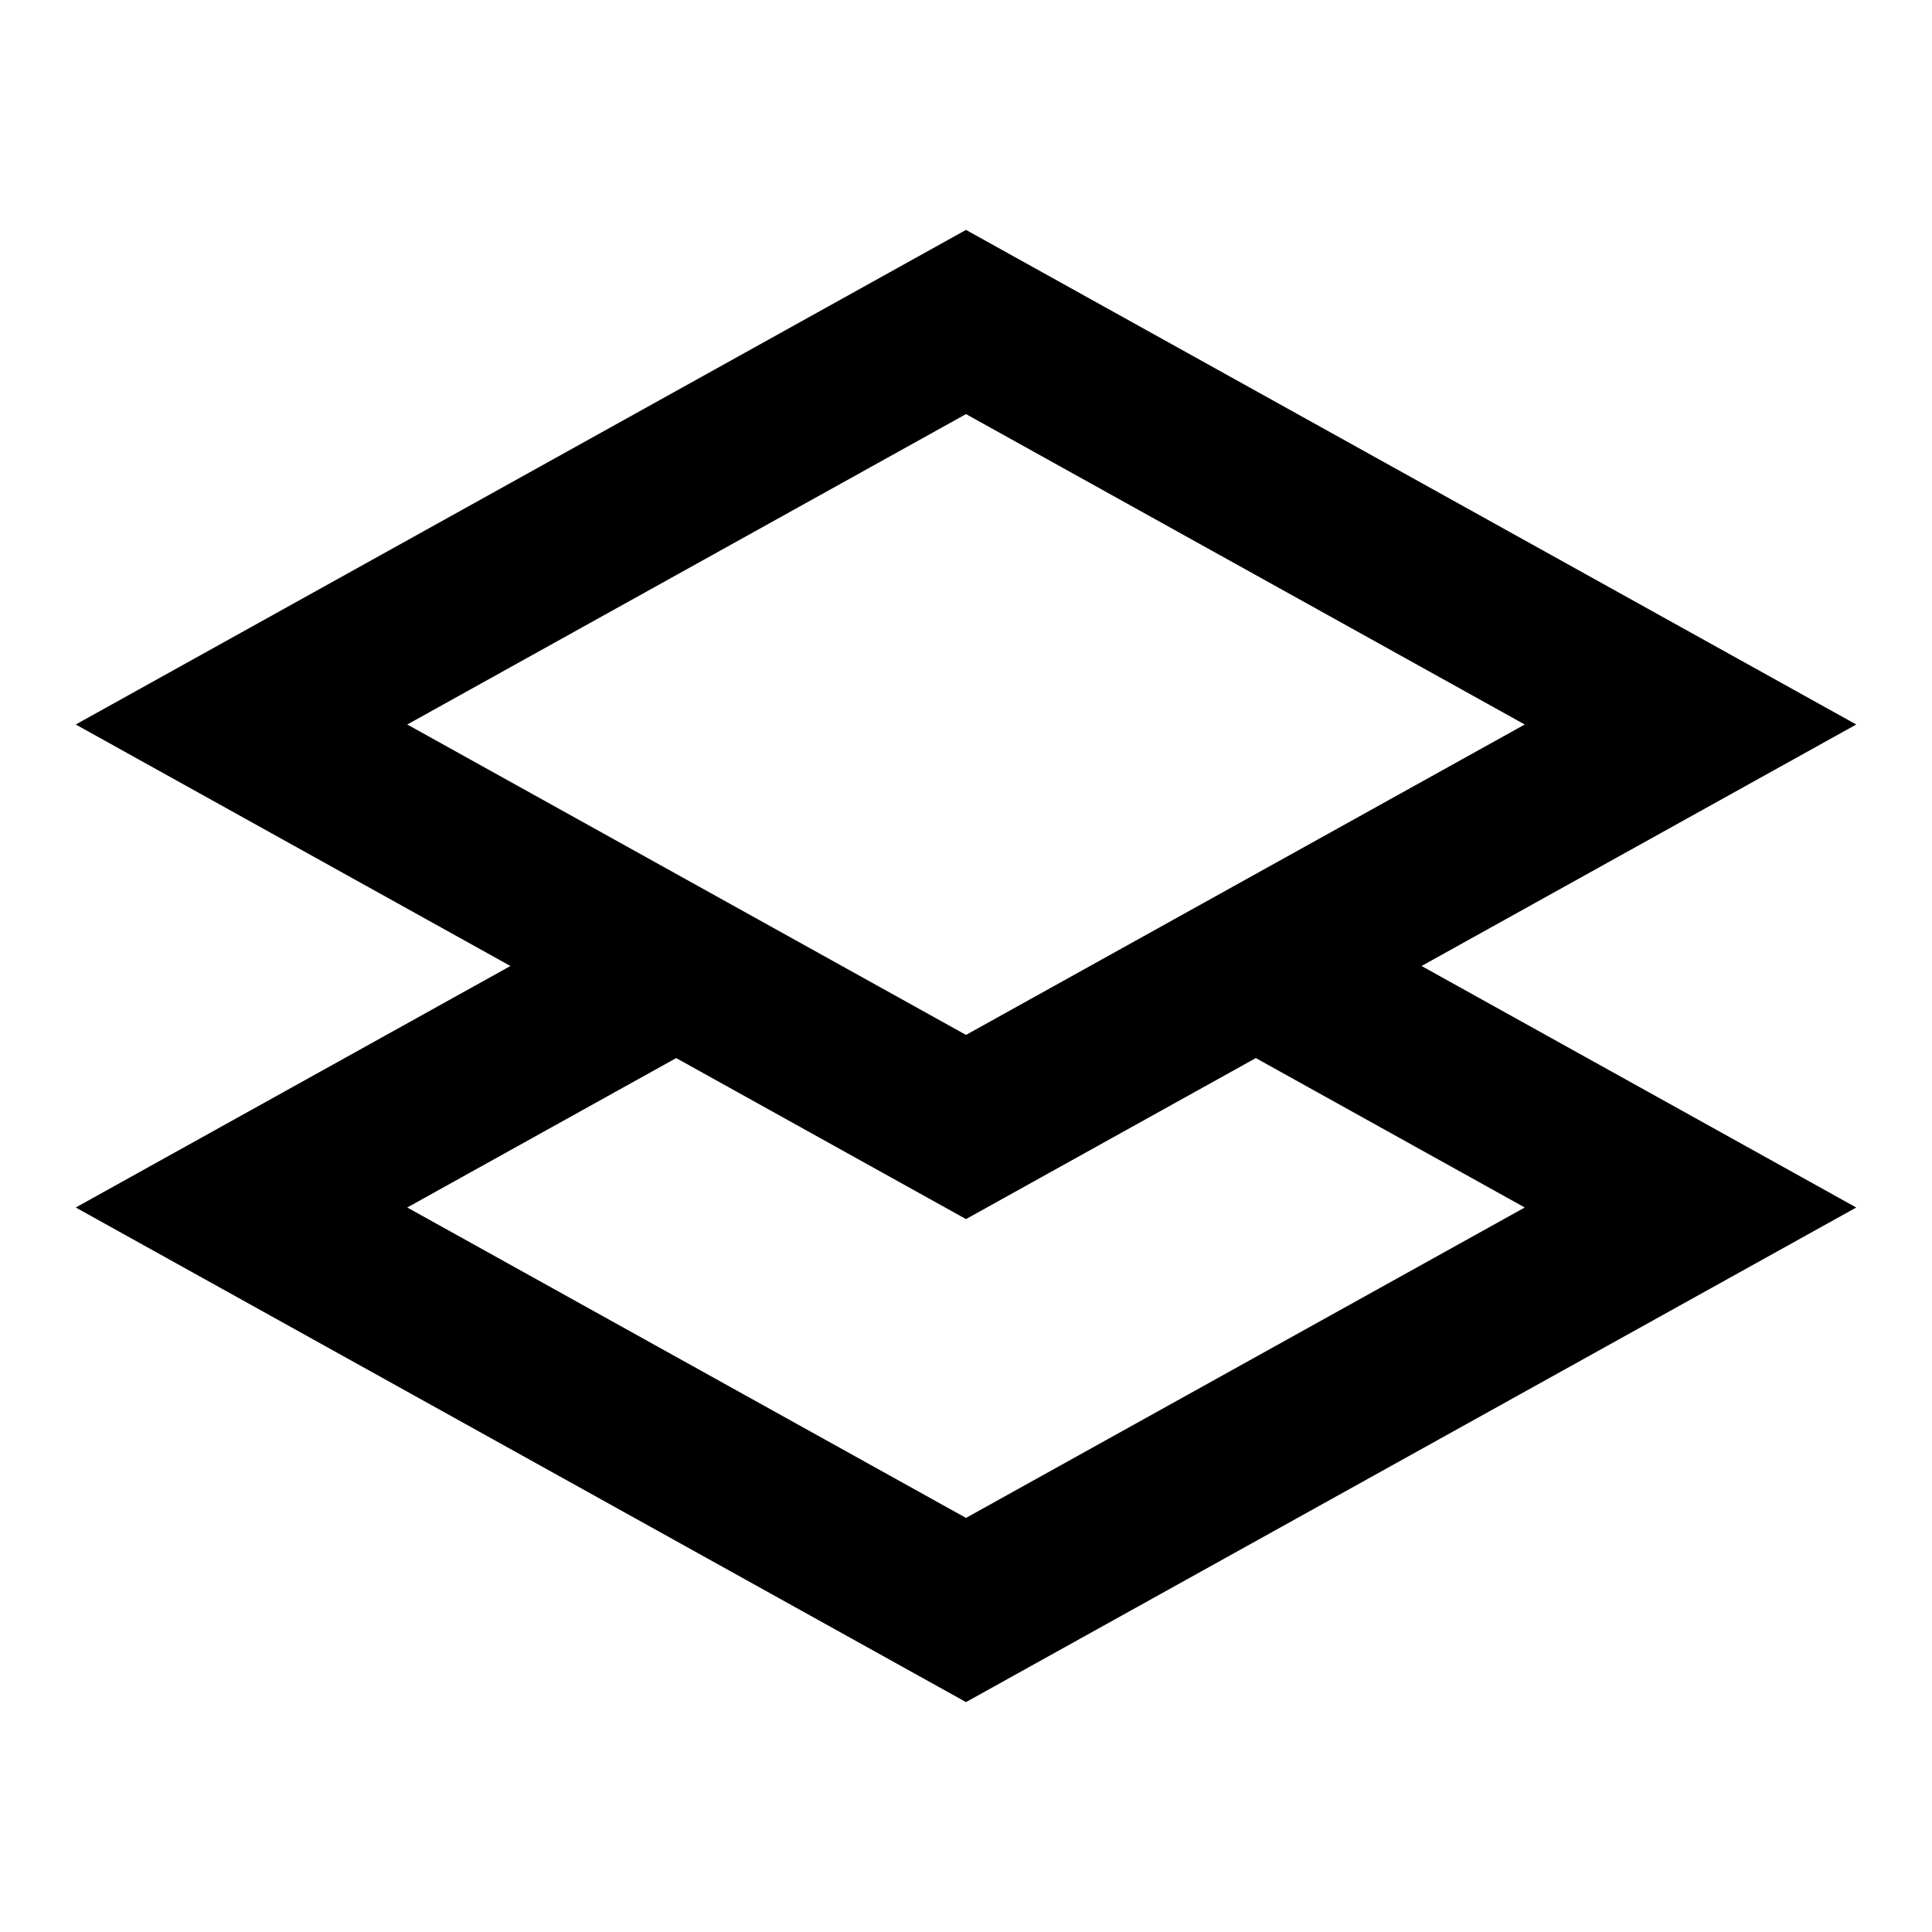 <svg width="24" height="24" viewBox="0 0 24 24" fill="none" xmlns="http://www.w3.org/2000/svg">
<path d="M8 12.222L3 15L12 20L21 15L16 12.222M12 4L3 9L12 14L21 9L12 4Z" stroke="black" stroke-width="2" stroke-linecap="square"/>
</svg>
